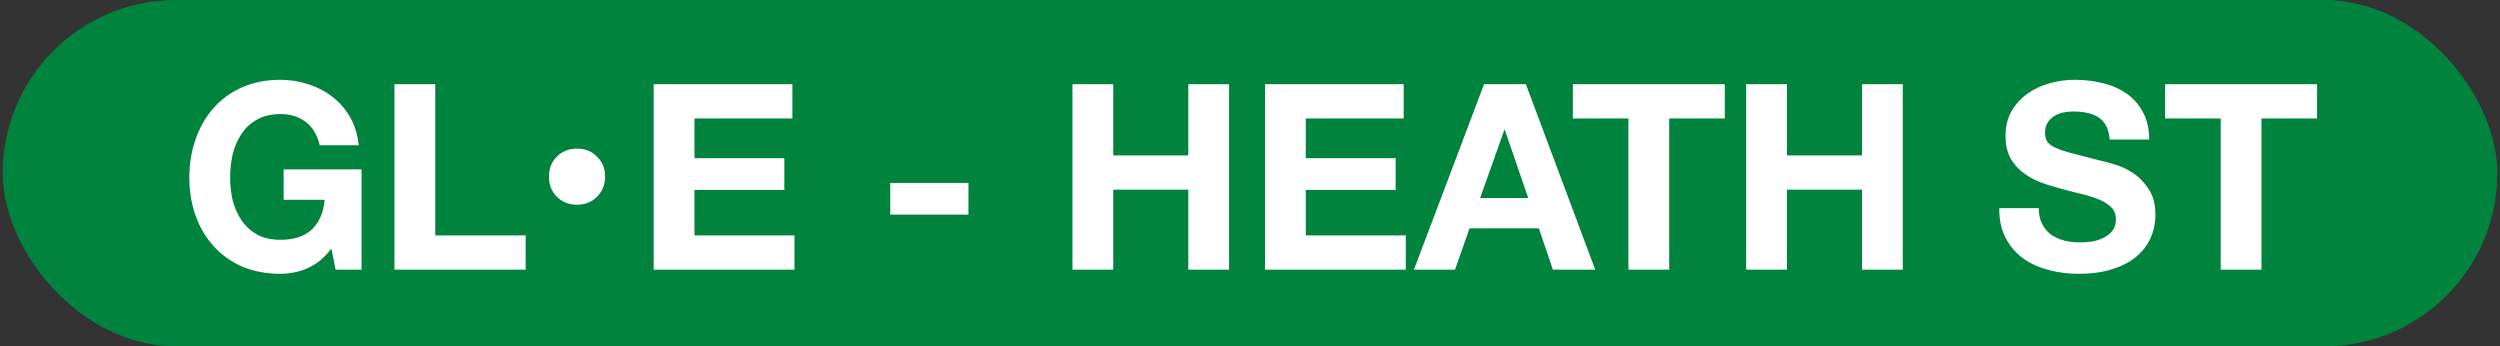 <svg width="693" height="96" viewBox="0 0 693 96" fill="none" xmlns="http://www.w3.org/2000/svg">
<rect x="0" y="0" width="693" height="96" fill="#333333" stroke="none"/>
<rect x="0.75" width="691.5" height="96" rx="48" fill="#00843D"/>
<path d="M91.87 68.918C89.854 71.51 87.622 73.334 85.174 74.39C82.726 75.398 80.254 75.902 77.758 75.902C73.822 75.902 70.27 75.23 67.102 73.886C63.982 72.494 61.342 70.598 59.182 68.198C57.022 65.798 55.366 62.99 54.214 59.774C53.062 56.51 52.486 53.006 52.486 49.262C52.486 45.422 53.062 41.87 54.214 38.606C55.366 35.294 57.022 32.414 59.182 29.966C61.342 27.518 63.982 25.598 67.102 24.206C70.27 22.814 73.822 22.118 77.758 22.118C80.398 22.118 82.942 22.526 85.39 23.342C87.886 24.11 90.118 25.262 92.086 26.798C94.102 28.334 95.758 30.23 97.054 32.486C98.35 34.742 99.142 37.334 99.43 40.262H88.63C87.958 37.382 86.662 35.222 84.742 33.782C82.822 32.342 80.494 31.622 77.758 31.622C75.214 31.622 73.054 32.126 71.278 33.134C69.502 34.094 68.062 35.414 66.958 37.094C65.854 38.726 65.038 40.598 64.51 42.71C64.03 44.822 63.79 47.006 63.79 49.262C63.79 51.422 64.03 53.534 64.51 55.598C65.038 57.614 65.854 59.438 66.958 61.07C68.062 62.702 69.502 64.022 71.278 65.03C73.054 65.99 75.214 66.47 77.758 66.47C81.502 66.47 84.382 65.534 86.398 63.662C88.462 61.742 89.662 58.982 89.998 55.382H78.622V46.958H100.222V74.75H93.022L91.87 68.918ZM109.351 23.342H120.655V65.246H145.711V74.75H109.351V23.342ZM167.727 48.974C167.727 51.182 166.983 53.03 165.495 54.518C164.055 56.006 162.207 56.75 159.951 56.75C157.695 56.75 155.823 56.006 154.335 54.518C152.895 53.03 152.175 51.182 152.175 48.974C152.175 46.718 152.895 44.87 154.335 43.43C155.823 41.942 157.695 41.198 159.951 41.198C162.207 41.198 164.055 41.942 165.495 43.43C166.983 44.87 167.727 46.718 167.727 48.974ZM181.202 23.342H219.65V32.846H192.506V43.862H217.418V52.646H192.506V65.246H220.226V74.75H181.202V23.342ZM246.777 50.702H268.449V59.486H246.777V50.702ZM297.288 23.342H308.592V43.07H329.4V23.342H340.704V74.75H329.4V52.574H308.592V74.75H297.288V23.342ZM350.656 23.342H389.104V32.846H361.96V43.862H386.872V52.646H361.96V65.246H389.68V74.75H350.656V23.342ZM410.303 54.878H423.623L417.143 36.014H416.999L410.303 54.878ZM411.383 23.342H422.975L442.199 74.75H430.463L426.575 63.302H407.351L403.319 74.75H391.943L411.383 23.342ZM451.399 32.846H435.991V23.342H478.111V32.846H462.703V74.75H451.399V32.846ZM484.038 23.342H495.342V43.07H516.15V23.342H527.454V74.75H516.15V52.574H495.342V74.75H484.038V23.342ZM565.149 57.686C565.149 59.414 565.461 60.878 566.085 62.078C566.709 63.278 567.525 64.262 568.533 65.03C569.589 65.75 570.813 66.302 572.205 66.686C573.597 67.022 575.037 67.19 576.525 67.19C577.533 67.19 578.613 67.118 579.765 66.974C580.917 66.782 581.997 66.446 583.005 65.966C584.013 65.486 584.853 64.838 585.525 64.022C586.197 63.158 586.533 62.078 586.533 60.782C586.533 59.39 586.077 58.262 585.165 57.398C584.301 56.534 583.149 55.814 581.709 55.238C580.269 54.662 578.637 54.158 576.813 53.726C574.989 53.294 573.141 52.814 571.269 52.286C569.349 51.806 567.477 51.23 565.653 50.558C563.829 49.838 562.197 48.926 560.757 47.822C559.317 46.718 558.141 45.35 557.229 43.718C556.365 42.038 555.933 40.022 555.933 37.67C555.933 35.03 556.485 32.75 557.589 30.83C558.741 28.862 560.229 27.23 562.053 25.934C563.877 24.638 565.941 23.678 568.245 23.054C570.549 22.43 572.853 22.118 575.157 22.118C577.845 22.118 580.413 22.43 582.861 23.054C585.357 23.63 587.565 24.59 589.485 25.934C591.405 27.278 592.917 29.006 594.021 31.118C595.173 33.182 595.749 35.702 595.749 38.678H584.805C584.709 37.142 584.373 35.87 583.797 34.862C583.269 33.854 582.549 33.062 581.637 32.486C580.725 31.91 579.669 31.502 578.469 31.262C577.317 31.022 576.045 30.902 574.653 30.902C573.741 30.902 572.829 30.998 571.917 31.19C571.005 31.382 570.165 31.718 569.397 32.198C568.677 32.678 568.077 33.278 567.597 33.998C567.117 34.718 566.877 35.63 566.877 36.734C566.877 37.742 567.069 38.558 567.453 39.182C567.837 39.806 568.581 40.382 569.685 40.91C570.837 41.438 572.397 41.966 574.365 42.494C576.381 43.022 578.997 43.694 582.213 44.51C583.173 44.702 584.493 45.062 586.173 45.59C587.901 46.07 589.605 46.862 591.285 47.966C592.965 49.07 594.405 50.558 595.605 52.43C596.853 54.254 597.477 56.606 597.477 59.486C597.477 61.838 597.021 64.022 596.109 66.038C595.197 68.054 593.829 69.806 592.005 71.294C590.229 72.734 587.997 73.862 585.309 74.678C582.669 75.494 579.597 75.902 576.093 75.902C573.261 75.902 570.501 75.542 567.813 74.822C565.173 74.15 562.821 73.07 560.757 71.582C558.741 70.094 557.133 68.198 555.933 65.894C554.733 63.59 554.157 60.854 554.205 57.686H565.149ZM615.578 32.846H600.17V23.342H642.29V32.846H626.882V74.75H615.578V32.846Z" fill="white"/>
</svg>
